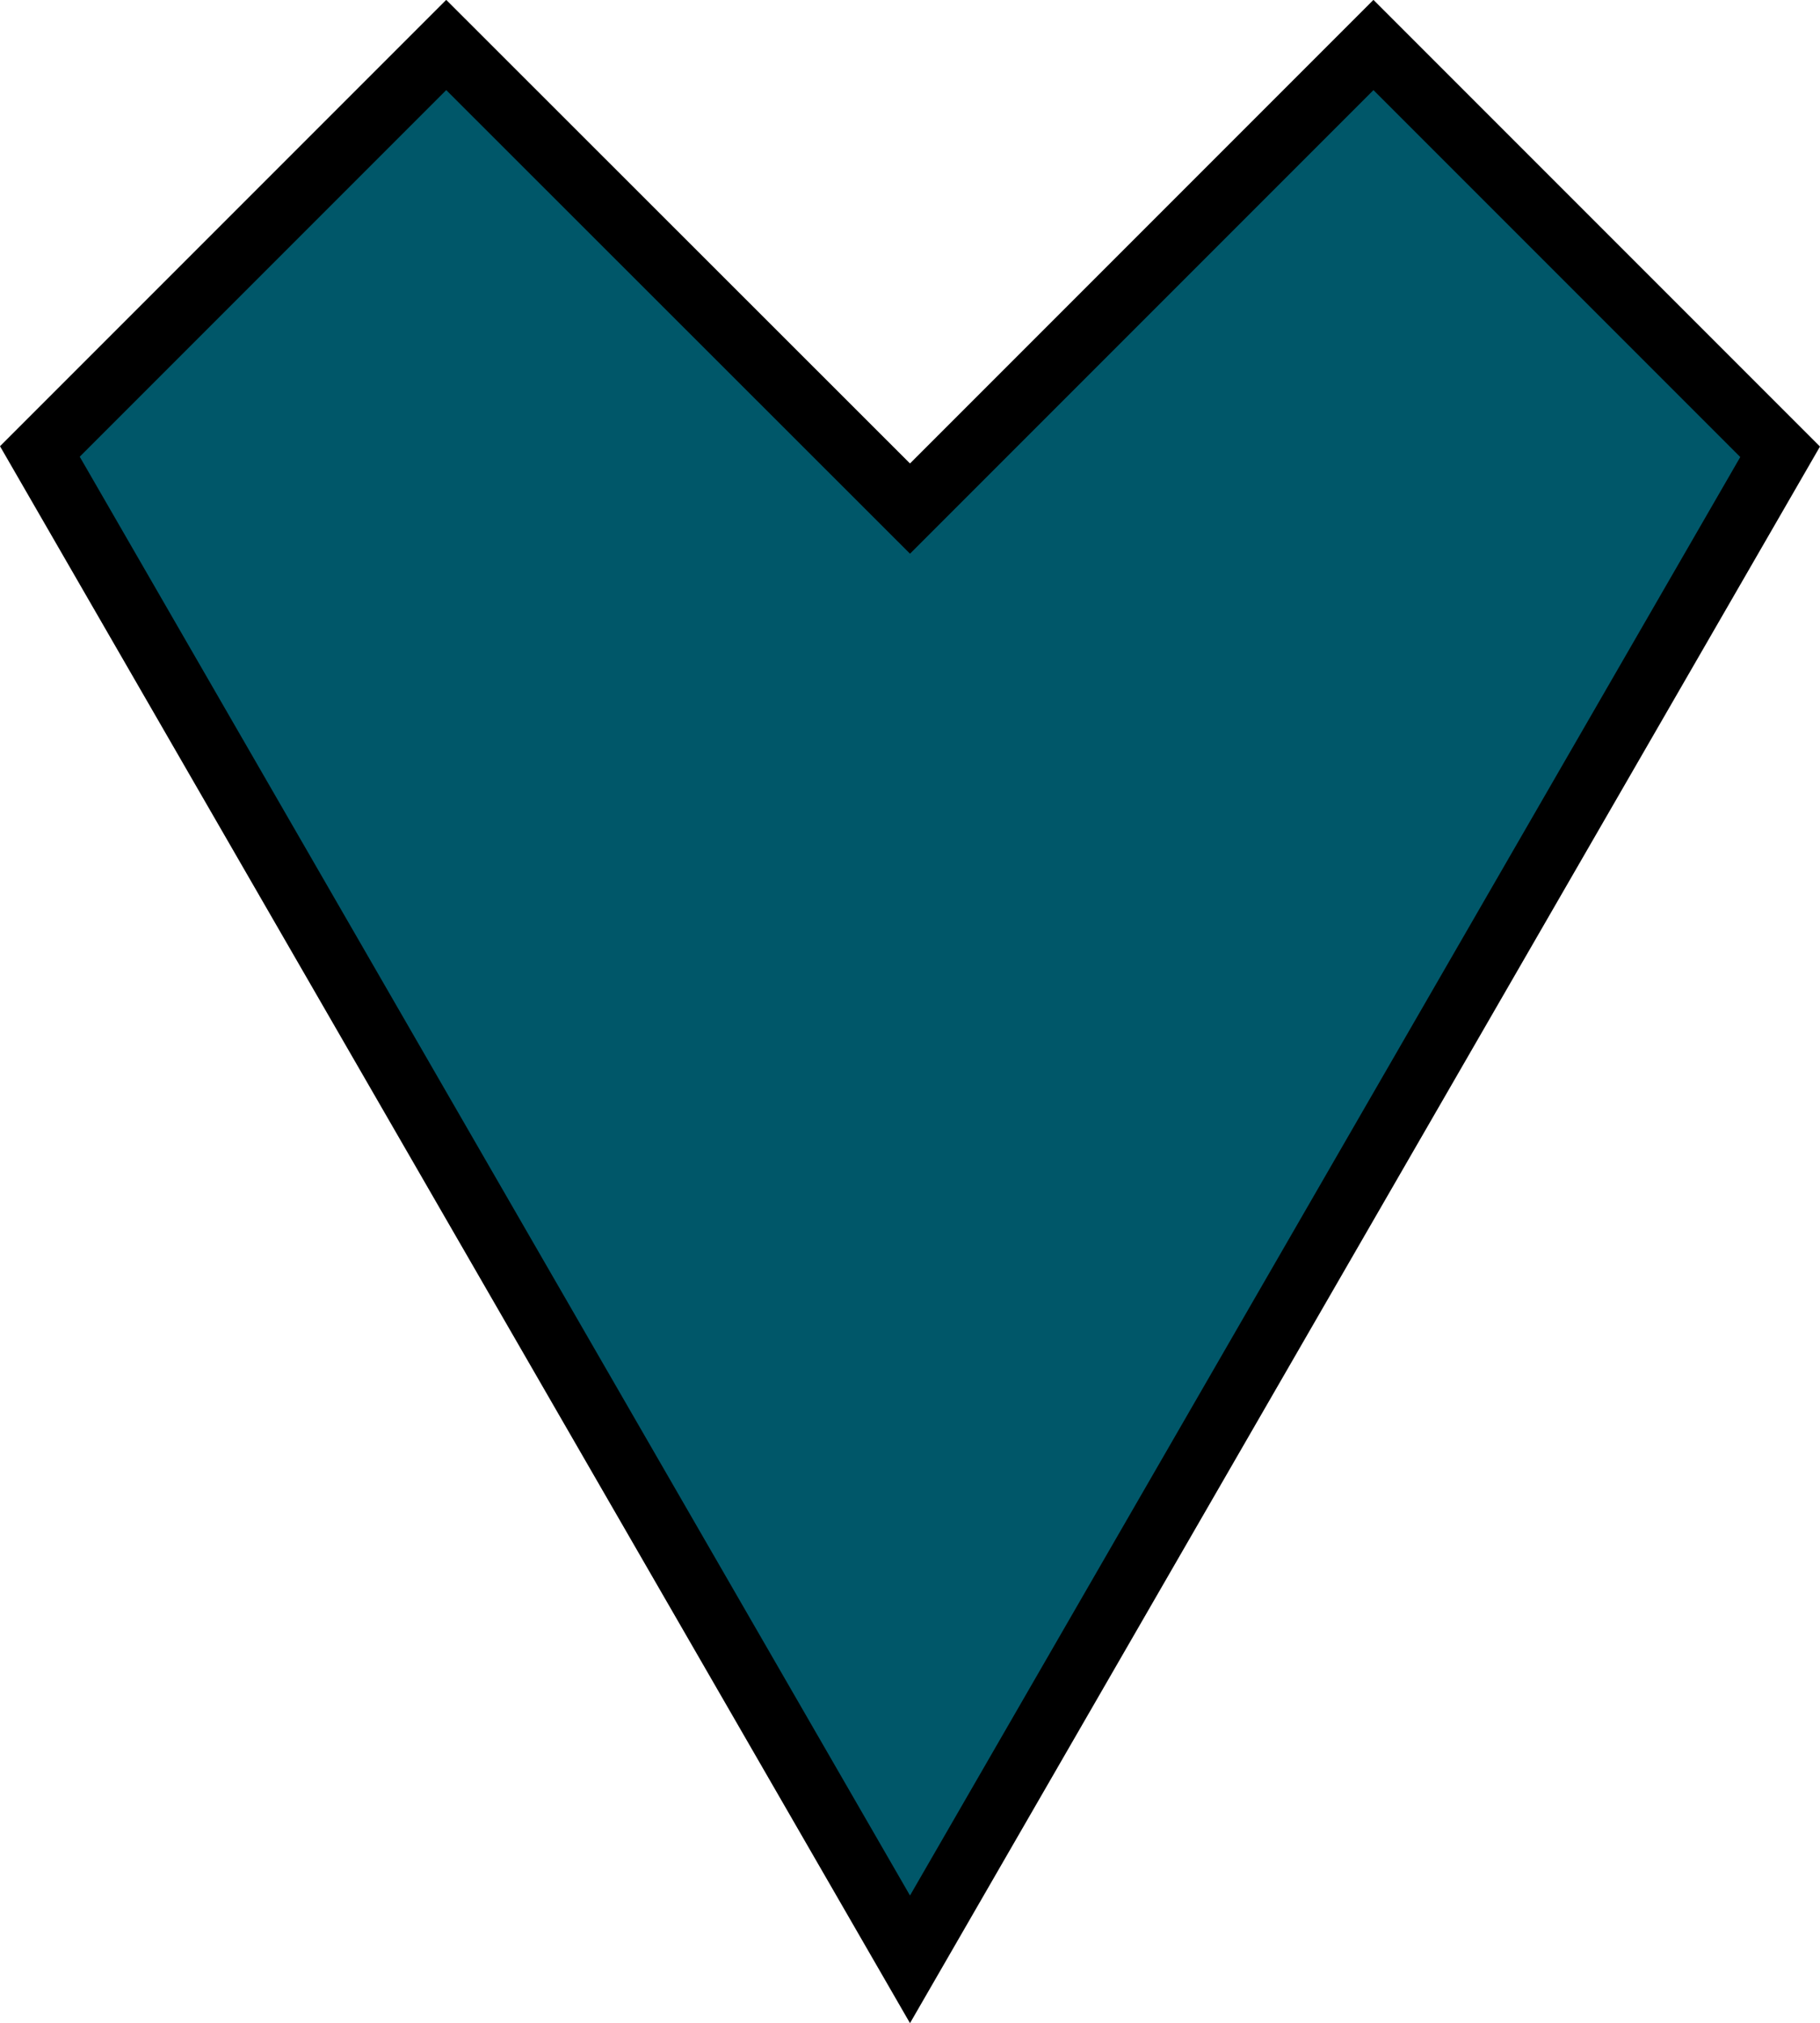 <!-- Generator: Adobe Illustrator 24.0.3, SVG Export Plug-In  -->
<svg version="1.1" xmlns="http://www.w3.org/2000/svg" xmlns:xlink="http://www.w3.org/1999/xlink" x="0px" y="0px" width="57.06px"
	 height="63.41px" viewBox="0 0 57.06 63.41" style="enable-background:new 0 0 57.06 63.41;" xml:space="preserve">
<style type="text/css">
	.st0{fill:#005769;stroke:#000000;stroke-width:2;stroke-miterlimit:10;}
</style>
<defs>
</defs>
<polygon class="st0" points="55.81,14.16 28.53,61.41 1.25,14.15 13.99,1.41 28.53,15.94 43.06,1.41 "/>
</svg>

